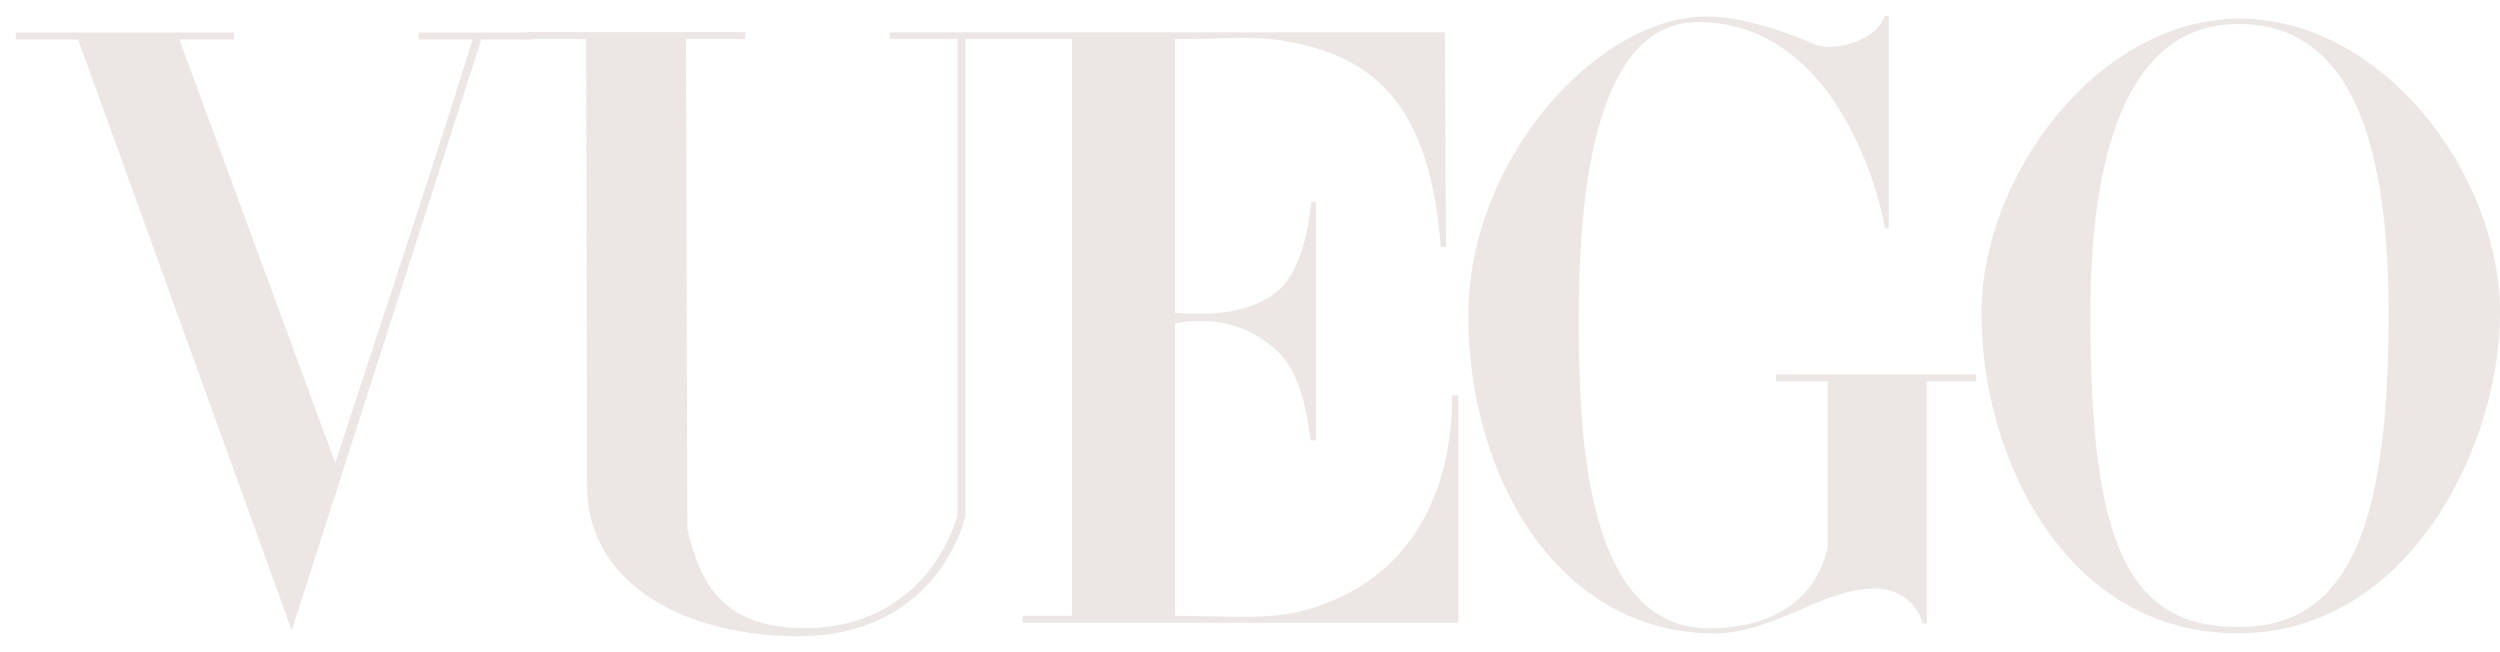 <svg width="184" height="48" viewBox="0 0 184 48" fill="none" xmlns="http://www.w3.org/2000/svg">
<path d="M164.746 1.371C154.342 1.446 145.832 13.008 145.832 23.093C145.832 33.706 152.07 46.652 164.746 46.61C177.421 46.568 184 32.63 184 23.093C184 12.558 175.149 1.297 164.746 1.371ZM164.746 1.767C173.453 1.767 175.802 11.383 175.802 23.093C175.802 38.544 172.969 46.166 164.746 46.152C156.523 46.138 153.848 39.899 153.848 23.093C153.848 12.566 156.038 1.767 164.746 1.767Z" fill="#ECE7E5"/>
<path d="M108.066 23.377C108.019 11.902 117.204 1.737 124.979 1.233C127.787 1.034 131.397 2.32 133.504 3.236C135.035 3.901 138.159 2.938 138.714 1.172H139.016V16.803H138.714C138.714 16.137 135.819 1.626 124.979 1.626C116.972 1.626 116.198 15.704 116.198 23.377C116.198 31.05 116.432 46.24 125.775 46.24C130.301 46.24 133.652 44.26 134.52 40.254V28.073H130.721V27.554H145.448V28.073H141.815V45.881H141.52C141.52 45.881 140.929 43.312 137.933 43.32C134.103 43.331 130.491 46.658 126.088 46.618C114.445 46.511 108.112 34.852 108.066 23.377Z" fill="#ECE7E5"/>
<path d="M5.751 2.91H1.166V2.395H17.229V2.91H13.199L24.676 34.077C28.265 23.028 31.046 14.861 34.787 2.91H30.801V2.395H39.282V2.91H35.42L21.471 46.394L5.751 2.91Z" fill="#ECE7E5"/>
<path d="M43.21 35.748L43.137 2.86H38.773V2.367H54.853V2.86H50.491L50.588 38.92C51.553 43.049 53.27 46.182 59.136 46.229C65.001 46.276 68.989 42.759 70.471 37.954V2.86H65.478L65.478 2.382H106.344L106.429 18.169H106.036C105.278 7.976 101.345 4.123 94.466 3C92.098 2.613 89.615 2.9 86.476 2.875V23.024C89.21 23.236 92.121 23.063 94.084 21.377C95.868 19.845 96.373 16.304 96.504 14.865H96.85V32.409H96.476C96.368 32.409 96.224 28.006 94.084 25.918C91.93 23.815 89.187 23.298 86.476 23.799V45.323C90.305 45.323 93.357 45.647 96.008 44.921C104.065 42.712 106.902 35.914 106.88 29.097H107.328V45.833H75.274V45.323H78.898V2.86H71.067V37.954C70.18 41.312 66.936 46.867 58.623 46.829C50.893 46.794 43.227 43.309 43.21 35.748Z" fill="#ECE7E5"/>
</svg>
